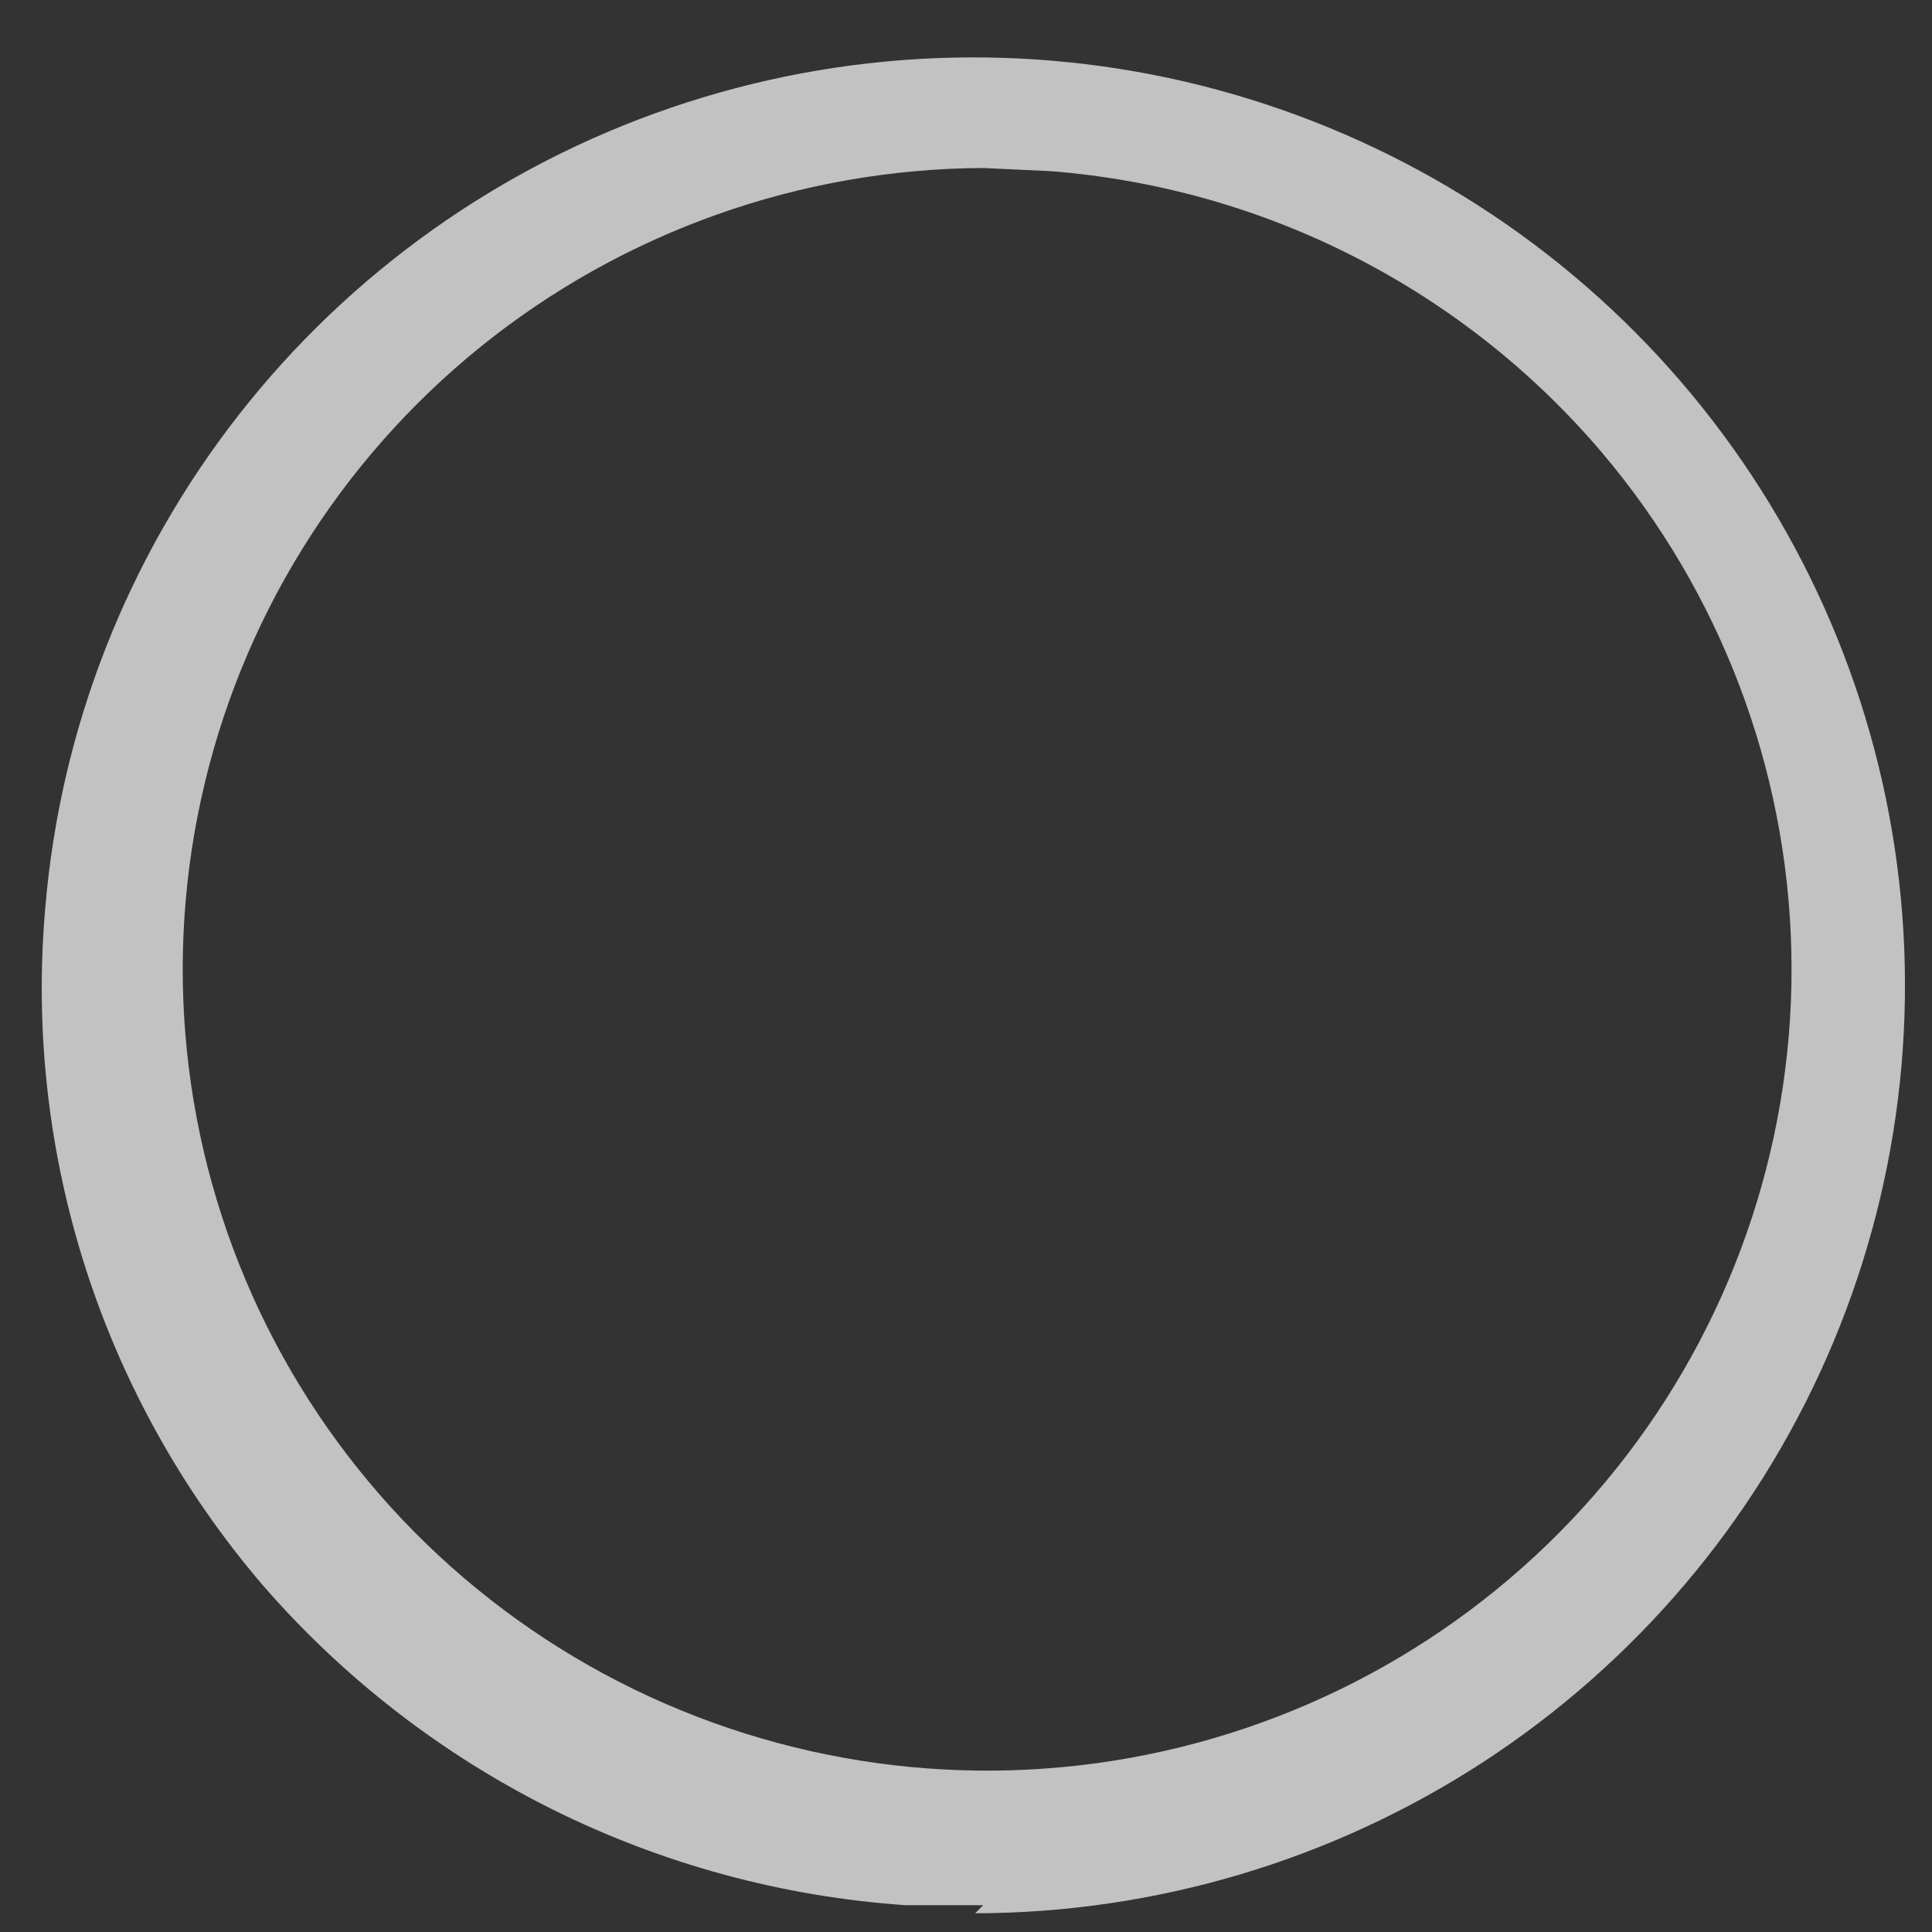 <svg width="22" height="22" viewBox="0 0 22 22" fill="none" xmlns="http://www.w3.org/2000/svg">
<rect x="0" y="0" width="22" height="22" fill="#333333" stroke="none"/>
<path opacity="0.7" d="M11.195 21.695H10.316C8.913 21.599 7.543 21.227 6.285 20.601C5.027 19.974 3.907 19.106 2.988 18.046C2.084 16.989 1.4 15.764 0.975 14.442C0.551 13.12 0.394 11.727 0.515 10.344C0.685 8.299 1.45 6.349 2.715 4.729C3.98 3.11 5.691 1.893 7.639 1.227C9.587 0.56 11.688 0.473 13.685 0.976C15.681 1.479 17.488 2.55 18.884 4.058C20.28 5.567 21.205 7.448 21.546 9.471C21.887 11.495 21.629 13.573 20.804 15.453C19.979 17.333 18.622 18.933 16.9 20.058C15.177 21.182 13.163 21.783 11.104 21.787L11.195 21.695ZM11.195 1.913C9.112 1.923 7.094 2.641 5.475 3.947C3.856 5.254 2.732 7.071 2.29 9.099C1.847 11.127 2.112 13.245 3.04 15.104C3.969 16.962 5.505 18.449 7.396 19.32C9.288 20.191 11.421 20.394 13.443 19.895C15.466 19.396 17.257 18.225 18.521 16.575C19.785 14.925 20.448 12.895 20.398 10.82C20.348 8.745 19.59 6.749 18.248 5.161C17.466 4.238 16.508 3.479 15.43 2.928C14.351 2.376 13.173 2.044 11.964 1.949L11.195 1.913Z" fill="white"/>
</svg>
